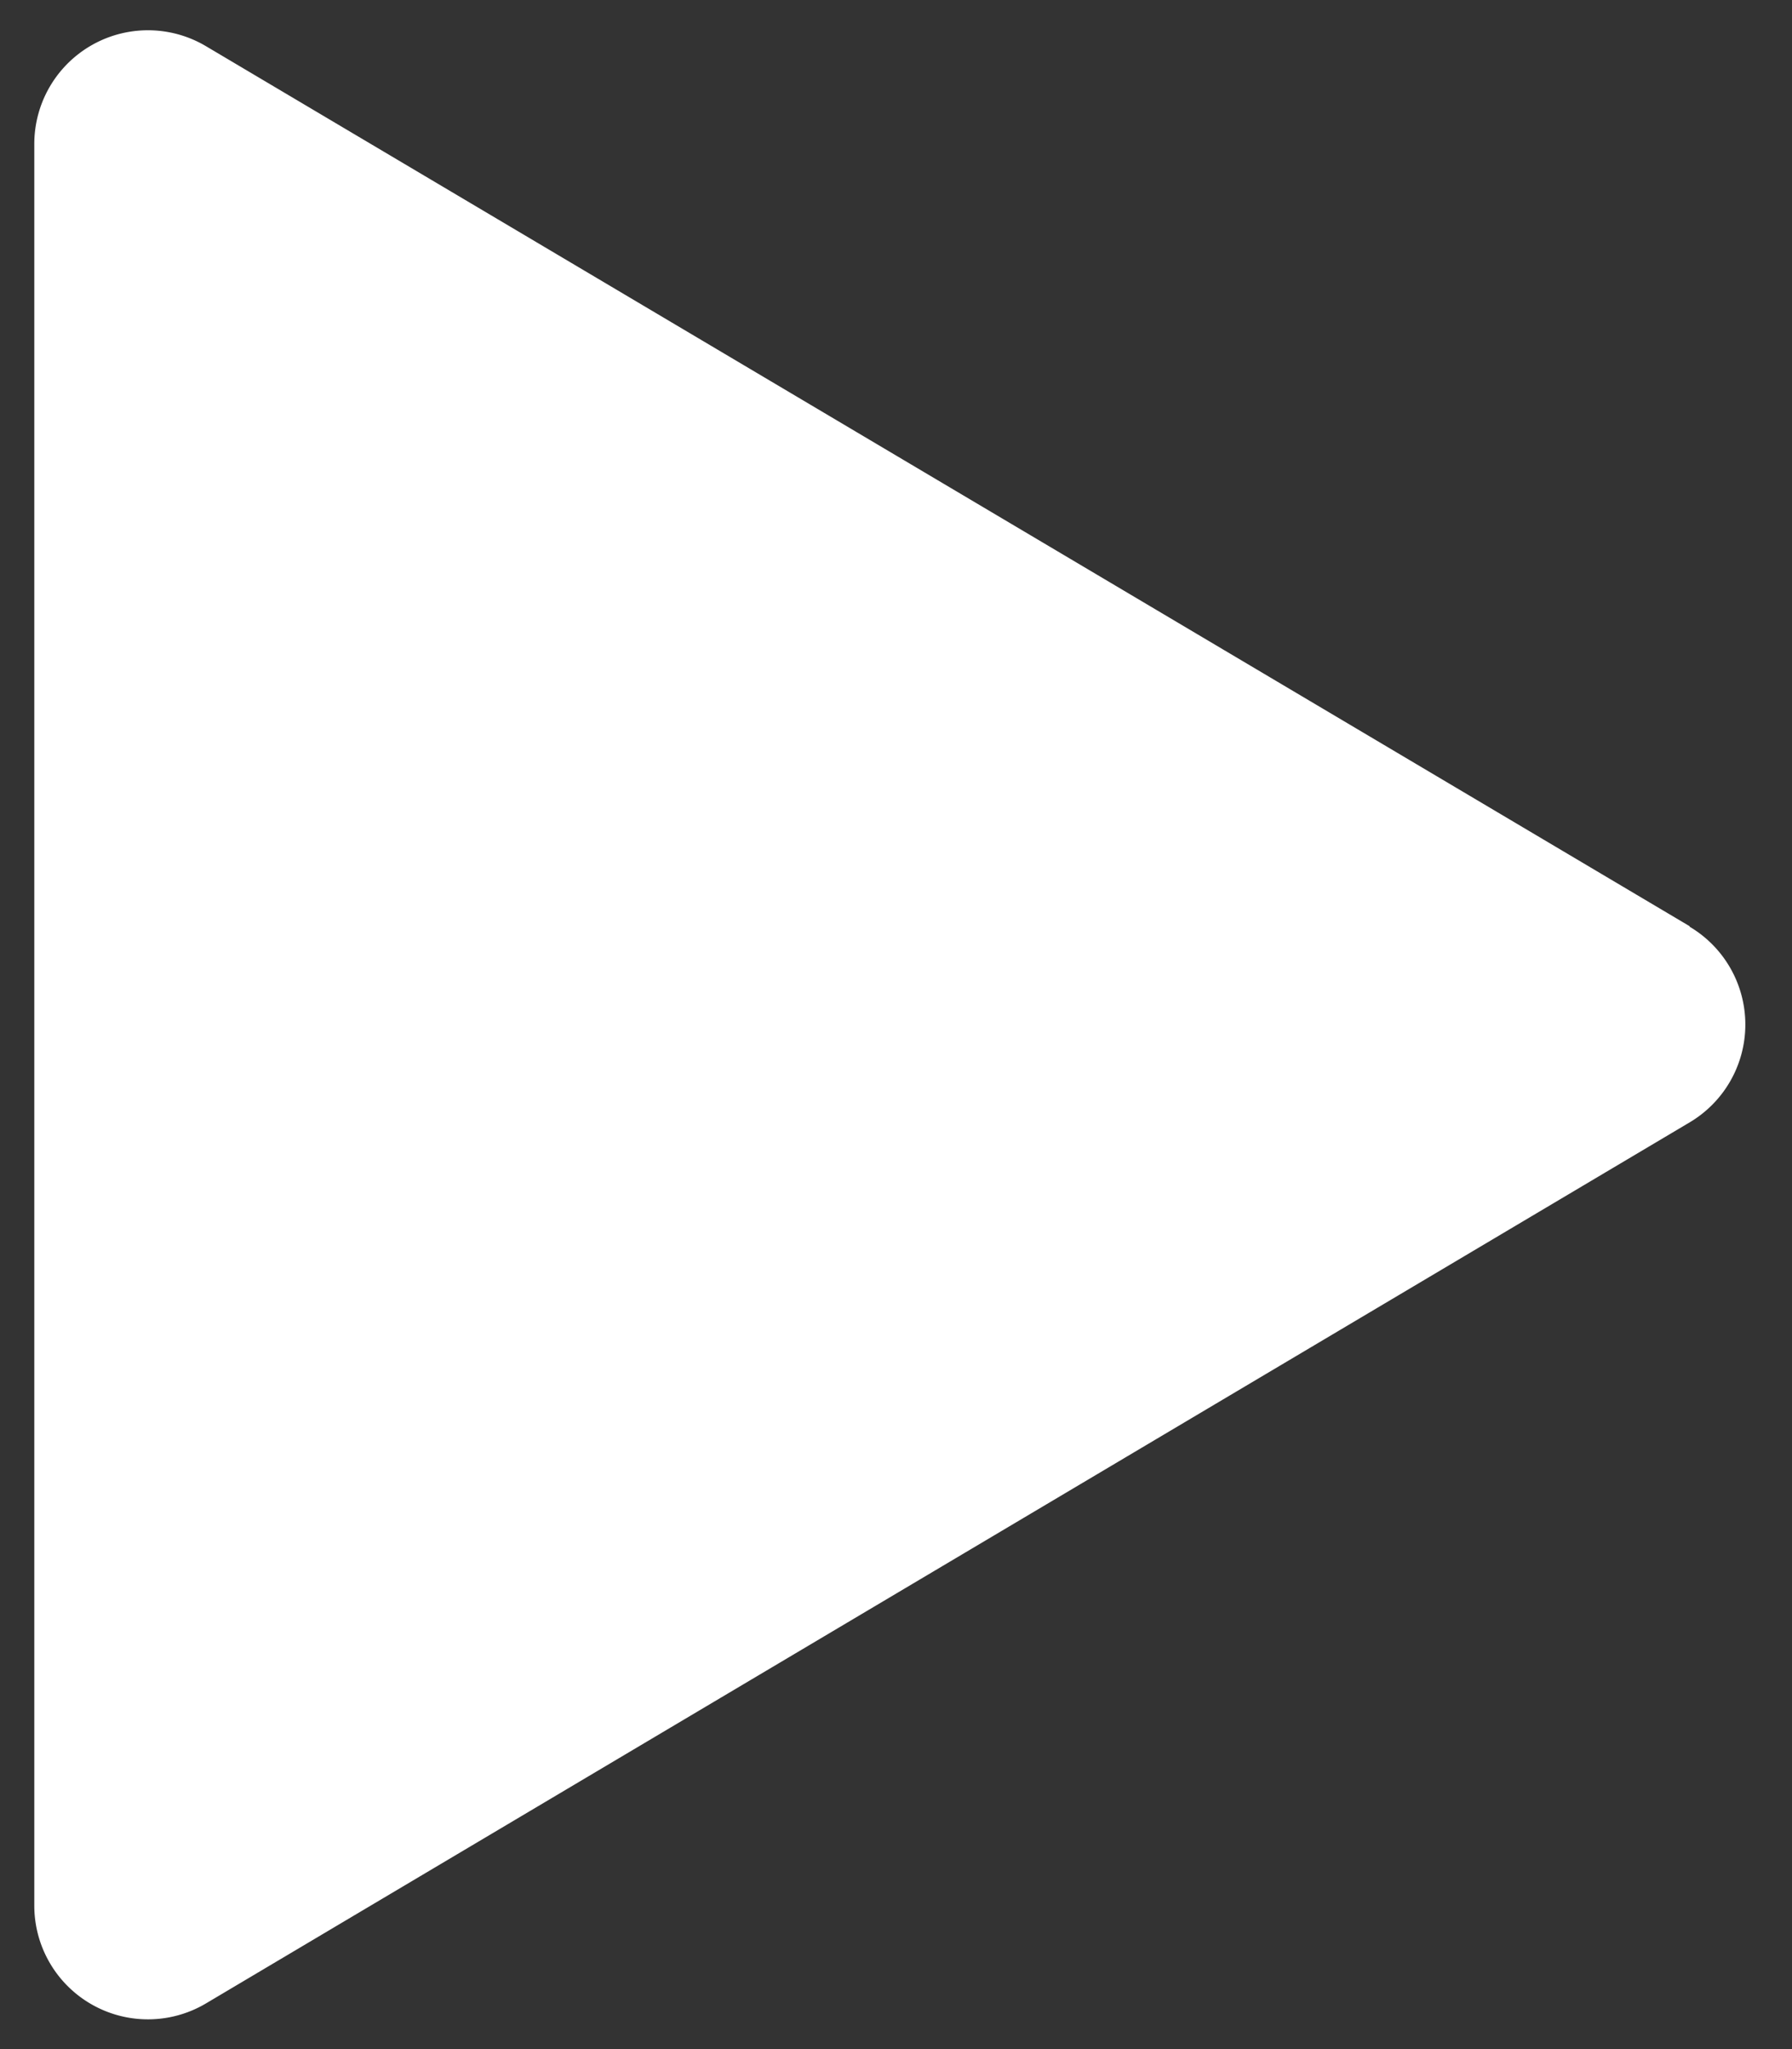<svg xmlns="http://www.w3.org/2000/svg" width="35" height="40" fill="none" viewBox="0 0 35 40">
  <rect x="0" y="0" width="35" height="40" fill="#333333" stroke="none"/>
  <path fill="#fff" d="M33 18.09a2.22 2.22 0 0 1 0 3.82L4.02 39.11a2.22 2.22 0 0 1-3.35-1.9V2.79A2.22 2.22 0 0 1 4.02.9L33 18.08Z"/>
</svg>
